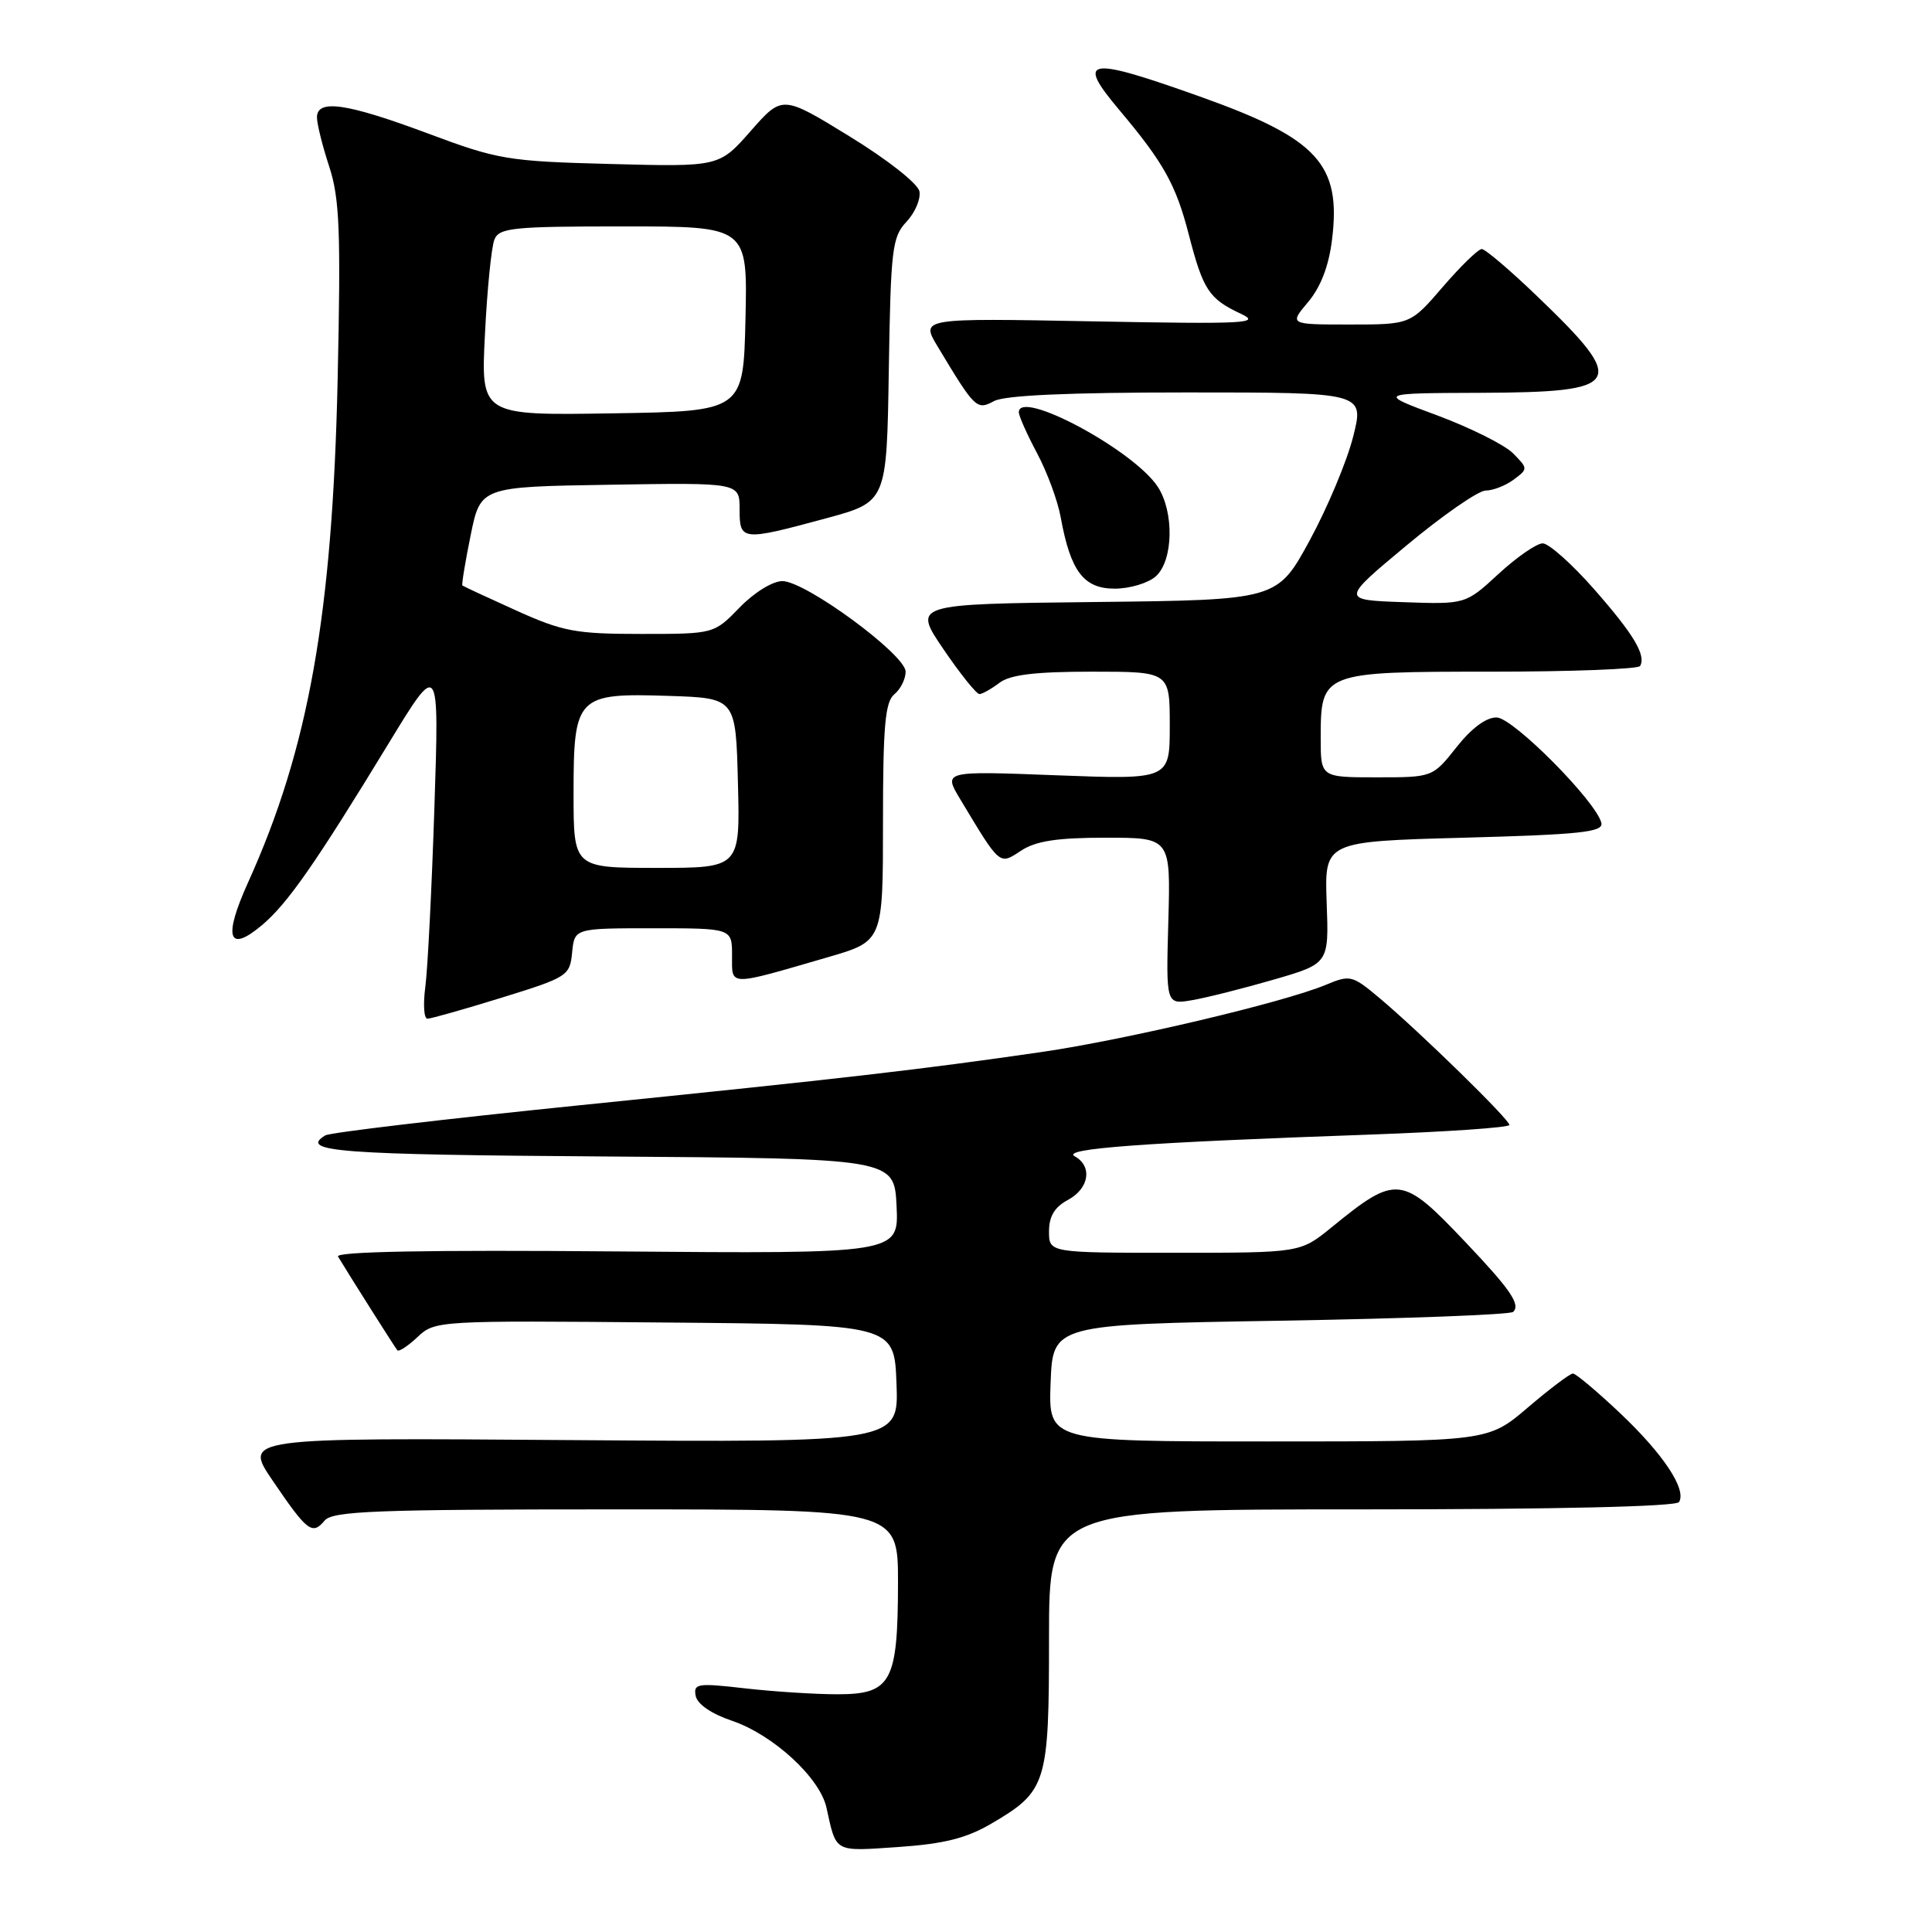 <?xml version="1.0" encoding="UTF-8" standalone="no"?>
<!DOCTYPE svg PUBLIC "-//W3C//DTD SVG 1.1//EN" "http://www.w3.org/Graphics/SVG/1.1/DTD/svg11.dtd" >
<svg xmlns="http://www.w3.org/2000/svg" xmlns:xlink="http://www.w3.org/1999/xlink" version="1.1" viewBox="0 0 256 256">
 <g >
 <path fill="currentColor"
d=" M 131.36 241.64 C 138.71 237.33 139.00 236.39 139.00 217.04 C 139.00 200.00 139.00 200.00 180.44 200.00 C 206.15 200.00 222.11 199.63 222.48 199.03 C 223.51 197.36 220.41 192.68 214.66 187.24 C 211.61 184.36 208.80 182.00 208.42 182.00 C 208.03 182.00 205.35 184.03 202.45 186.50 C 197.18 191.00 197.18 191.00 168.05 191.00 C 138.92 191.00 138.92 191.00 139.21 183.25 C 139.50 175.50 139.50 175.50 169.67 175.00 C 186.26 174.72 200.14 174.20 200.51 173.83 C 201.49 172.84 200.15 170.88 194.20 164.61 C 185.73 155.67 185.06 155.60 176.40 162.66 C 172.29 166.00 172.29 166.00 155.65 166.00 C 139.00 166.00 139.00 166.00 139.00 163.17 C 139.00 161.17 139.74 159.94 141.50 159.00 C 144.33 157.48 144.79 154.54 142.40 153.21 C 140.60 152.20 151.43 151.40 181.25 150.35 C 191.56 149.98 200.00 149.41 200.00 149.06 C 200.00 148.33 188.12 136.72 182.77 132.23 C 179.18 129.22 178.90 129.15 175.69 130.49 C 170.09 132.83 149.13 137.78 138.00 139.40 C 121.84 141.74 112.16 142.86 76.84 146.45 C 58.88 148.28 43.69 150.07 43.09 150.45 C 39.60 152.60 44.84 153.00 80.25 153.24 C 118.50 153.50 118.50 153.50 118.80 159.82 C 119.10 166.13 119.10 166.13 81.64 165.82 C 56.86 165.61 44.39 165.84 44.79 166.50 C 46.23 168.90 52.33 178.54 52.65 178.92 C 52.85 179.15 54.05 178.36 55.33 177.16 C 57.63 174.99 58.00 174.97 88.08 175.24 C 118.50 175.50 118.50 175.50 118.79 183.32 C 119.09 191.13 119.09 191.13 75.68 190.82 C 32.26 190.50 32.26 190.50 36.13 196.19 C 40.70 202.92 41.38 203.45 43.01 201.49 C 44.06 200.22 49.74 200.00 81.62 200.00 C 119.00 200.00 119.00 200.00 118.99 209.75 C 118.97 222.91 118.10 224.50 110.96 224.50 C 107.96 224.50 102.43 224.14 98.67 223.71 C 92.42 222.99 91.87 223.08 92.18 224.71 C 92.39 225.80 94.26 227.09 96.96 228.00 C 102.43 229.85 108.63 235.54 109.51 239.52 C 110.84 245.55 110.44 245.32 119.02 244.74 C 125.10 244.32 128.04 243.58 131.36 241.64 Z  M 66.50 132.19 C 75.22 129.49 75.51 129.30 75.81 126.20 C 76.13 123.00 76.13 123.00 86.56 123.00 C 97.00 123.00 97.00 123.00 97.00 126.61 C 97.00 130.73 96.33 130.72 109.75 126.82 C 117.00 124.71 117.00 124.71 117.00 108.98 C 117.00 96.21 117.28 93.01 118.50 92.00 C 119.33 91.32 120.00 89.97 120.00 89.00 C 120.00 86.75 106.74 77.00 103.67 77.00 C 102.38 77.00 99.93 78.51 98.00 80.50 C 94.61 84.00 94.61 84.00 84.94 84.00 C 76.27 84.00 74.57 83.68 68.39 80.89 C 64.60 79.18 61.40 77.69 61.27 77.58 C 61.15 77.47 61.64 74.48 62.36 70.94 C 63.67 64.50 63.67 64.50 80.84 64.23 C 98.00 63.95 98.00 63.95 98.00 67.48 C 98.00 71.68 98.27 71.71 109.50 68.67 C 117.50 66.50 117.50 66.50 117.77 49.04 C 118.03 32.98 118.21 31.40 120.12 29.38 C 121.25 28.17 122.02 26.36 121.83 25.36 C 121.63 24.33 117.58 21.14 112.57 18.07 C 103.66 12.60 103.66 12.60 99.48 17.35 C 95.30 22.11 95.30 22.11 80.90 21.73 C 67.22 21.37 66.00 21.16 56.66 17.67 C 45.90 13.66 42.00 13.10 42.00 15.56 C 42.00 16.42 42.73 19.36 43.63 22.09 C 45.00 26.31 45.17 30.58 44.74 50.28 C 44.05 81.45 40.90 99.18 32.87 116.93 C 29.55 124.26 30.24 126.35 34.71 122.59 C 38.10 119.74 41.81 114.41 51.50 98.50 C 58.20 87.50 58.20 87.50 57.56 107.00 C 57.21 117.72 56.67 128.41 56.36 130.75 C 56.05 133.09 56.17 134.99 56.64 134.98 C 57.12 134.98 61.55 133.72 66.50 132.19 Z  M 168.79 129.80 C 176.09 127.68 176.09 127.68 175.79 119.59 C 175.50 111.50 175.50 111.50 194.00 111.00 C 209.38 110.58 212.45 110.26 212.19 109.06 C 211.59 106.29 200.55 95.14 198.33 95.07 C 196.95 95.03 195.02 96.45 193.00 99.00 C 189.83 103.00 189.83 103.00 182.42 103.00 C 175.00 103.00 175.00 103.00 175.00 97.83 C 175.00 89.05 175.14 89.00 197.60 89.00 C 208.20 89.00 217.08 88.66 217.32 88.25 C 218.14 86.82 216.47 84.03 211.19 78.03 C 208.27 74.71 205.22 72.00 204.42 72.00 C 203.61 72.00 200.98 73.82 198.57 76.04 C 194.19 80.08 194.19 80.08 185.94 79.79 C 177.69 79.50 177.69 79.50 186.40 72.25 C 191.19 68.26 195.90 65.00 196.86 65.00 C 197.83 65.00 199.49 64.35 200.56 63.56 C 202.48 62.13 202.48 62.09 200.49 60.07 C 199.38 58.95 194.88 56.70 190.49 55.06 C 182.50 52.10 182.50 52.10 196.13 52.05 C 215.14 51.98 215.80 50.88 203.68 39.25 C 200.10 35.81 196.80 33.00 196.34 33.00 C 195.88 33.00 193.56 35.25 191.19 38.00 C 186.89 43.00 186.89 43.00 178.86 43.00 C 170.82 43.00 170.82 43.00 173.34 40.01 C 175.00 38.04 176.08 35.23 176.50 31.76 C 177.74 21.80 174.61 18.38 159.32 12.91 C 143.99 7.43 142.49 7.66 148.31 14.57 C 154.19 21.56 155.81 24.46 157.51 31.04 C 159.42 38.43 160.18 39.59 164.43 41.58 C 167.17 42.86 165.06 42.96 144.74 42.58 C 121.98 42.15 121.98 42.15 124.24 45.91 C 129.21 54.18 129.42 54.38 131.73 53.14 C 133.16 52.38 141.65 52.00 157.32 52.00 C 180.78 52.00 180.78 52.00 179.30 57.86 C 178.49 61.08 175.90 67.27 173.54 71.61 C 169.24 79.50 169.24 79.50 145.10 79.77 C 120.95 80.04 120.95 80.04 125.01 86.02 C 127.25 89.31 129.40 91.99 129.79 91.97 C 130.18 91.95 131.37 91.28 132.44 90.47 C 133.86 89.40 137.18 89.00 144.69 89.00 C 155.00 89.00 155.00 89.00 155.00 96.15 C 155.00 103.30 155.00 103.30 139.99 102.73 C 124.98 102.15 124.98 102.15 127.24 105.91 C 132.58 114.79 132.39 114.63 135.31 112.71 C 137.27 111.43 140.09 111.00 146.53 111.00 C 155.12 111.00 155.12 111.00 154.81 122.07 C 154.50 133.13 154.50 133.13 158.00 132.52 C 159.93 132.19 164.78 130.96 168.79 129.80 Z  M 153.17 76.35 C 155.47 74.26 155.60 67.85 153.41 64.50 C 150.23 59.64 135.00 51.48 135.00 54.63 C 135.00 55.12 136.09 57.56 137.42 60.06 C 138.75 62.55 140.16 66.37 140.55 68.55 C 141.85 75.70 143.59 78.00 147.70 78.00 C 149.70 78.00 152.17 77.26 153.17 76.35 Z  M 76.00 105.15 C 76.00 92.24 76.42 91.81 88.62 92.21 C 97.50 92.50 97.50 92.50 97.78 103.75 C 98.07 115.00 98.07 115.00 87.03 115.00 C 76.00 115.00 76.00 115.00 76.00 105.15 Z  M 64.26 44.27 C 64.55 38.35 65.12 32.71 65.51 31.75 C 66.14 30.18 67.93 30.00 82.64 30.00 C 99.06 30.00 99.06 30.00 98.78 42.25 C 98.50 54.50 98.50 54.50 81.11 54.77 C 63.71 55.05 63.71 55.05 64.26 44.27 Z "/>
</g>
</svg>